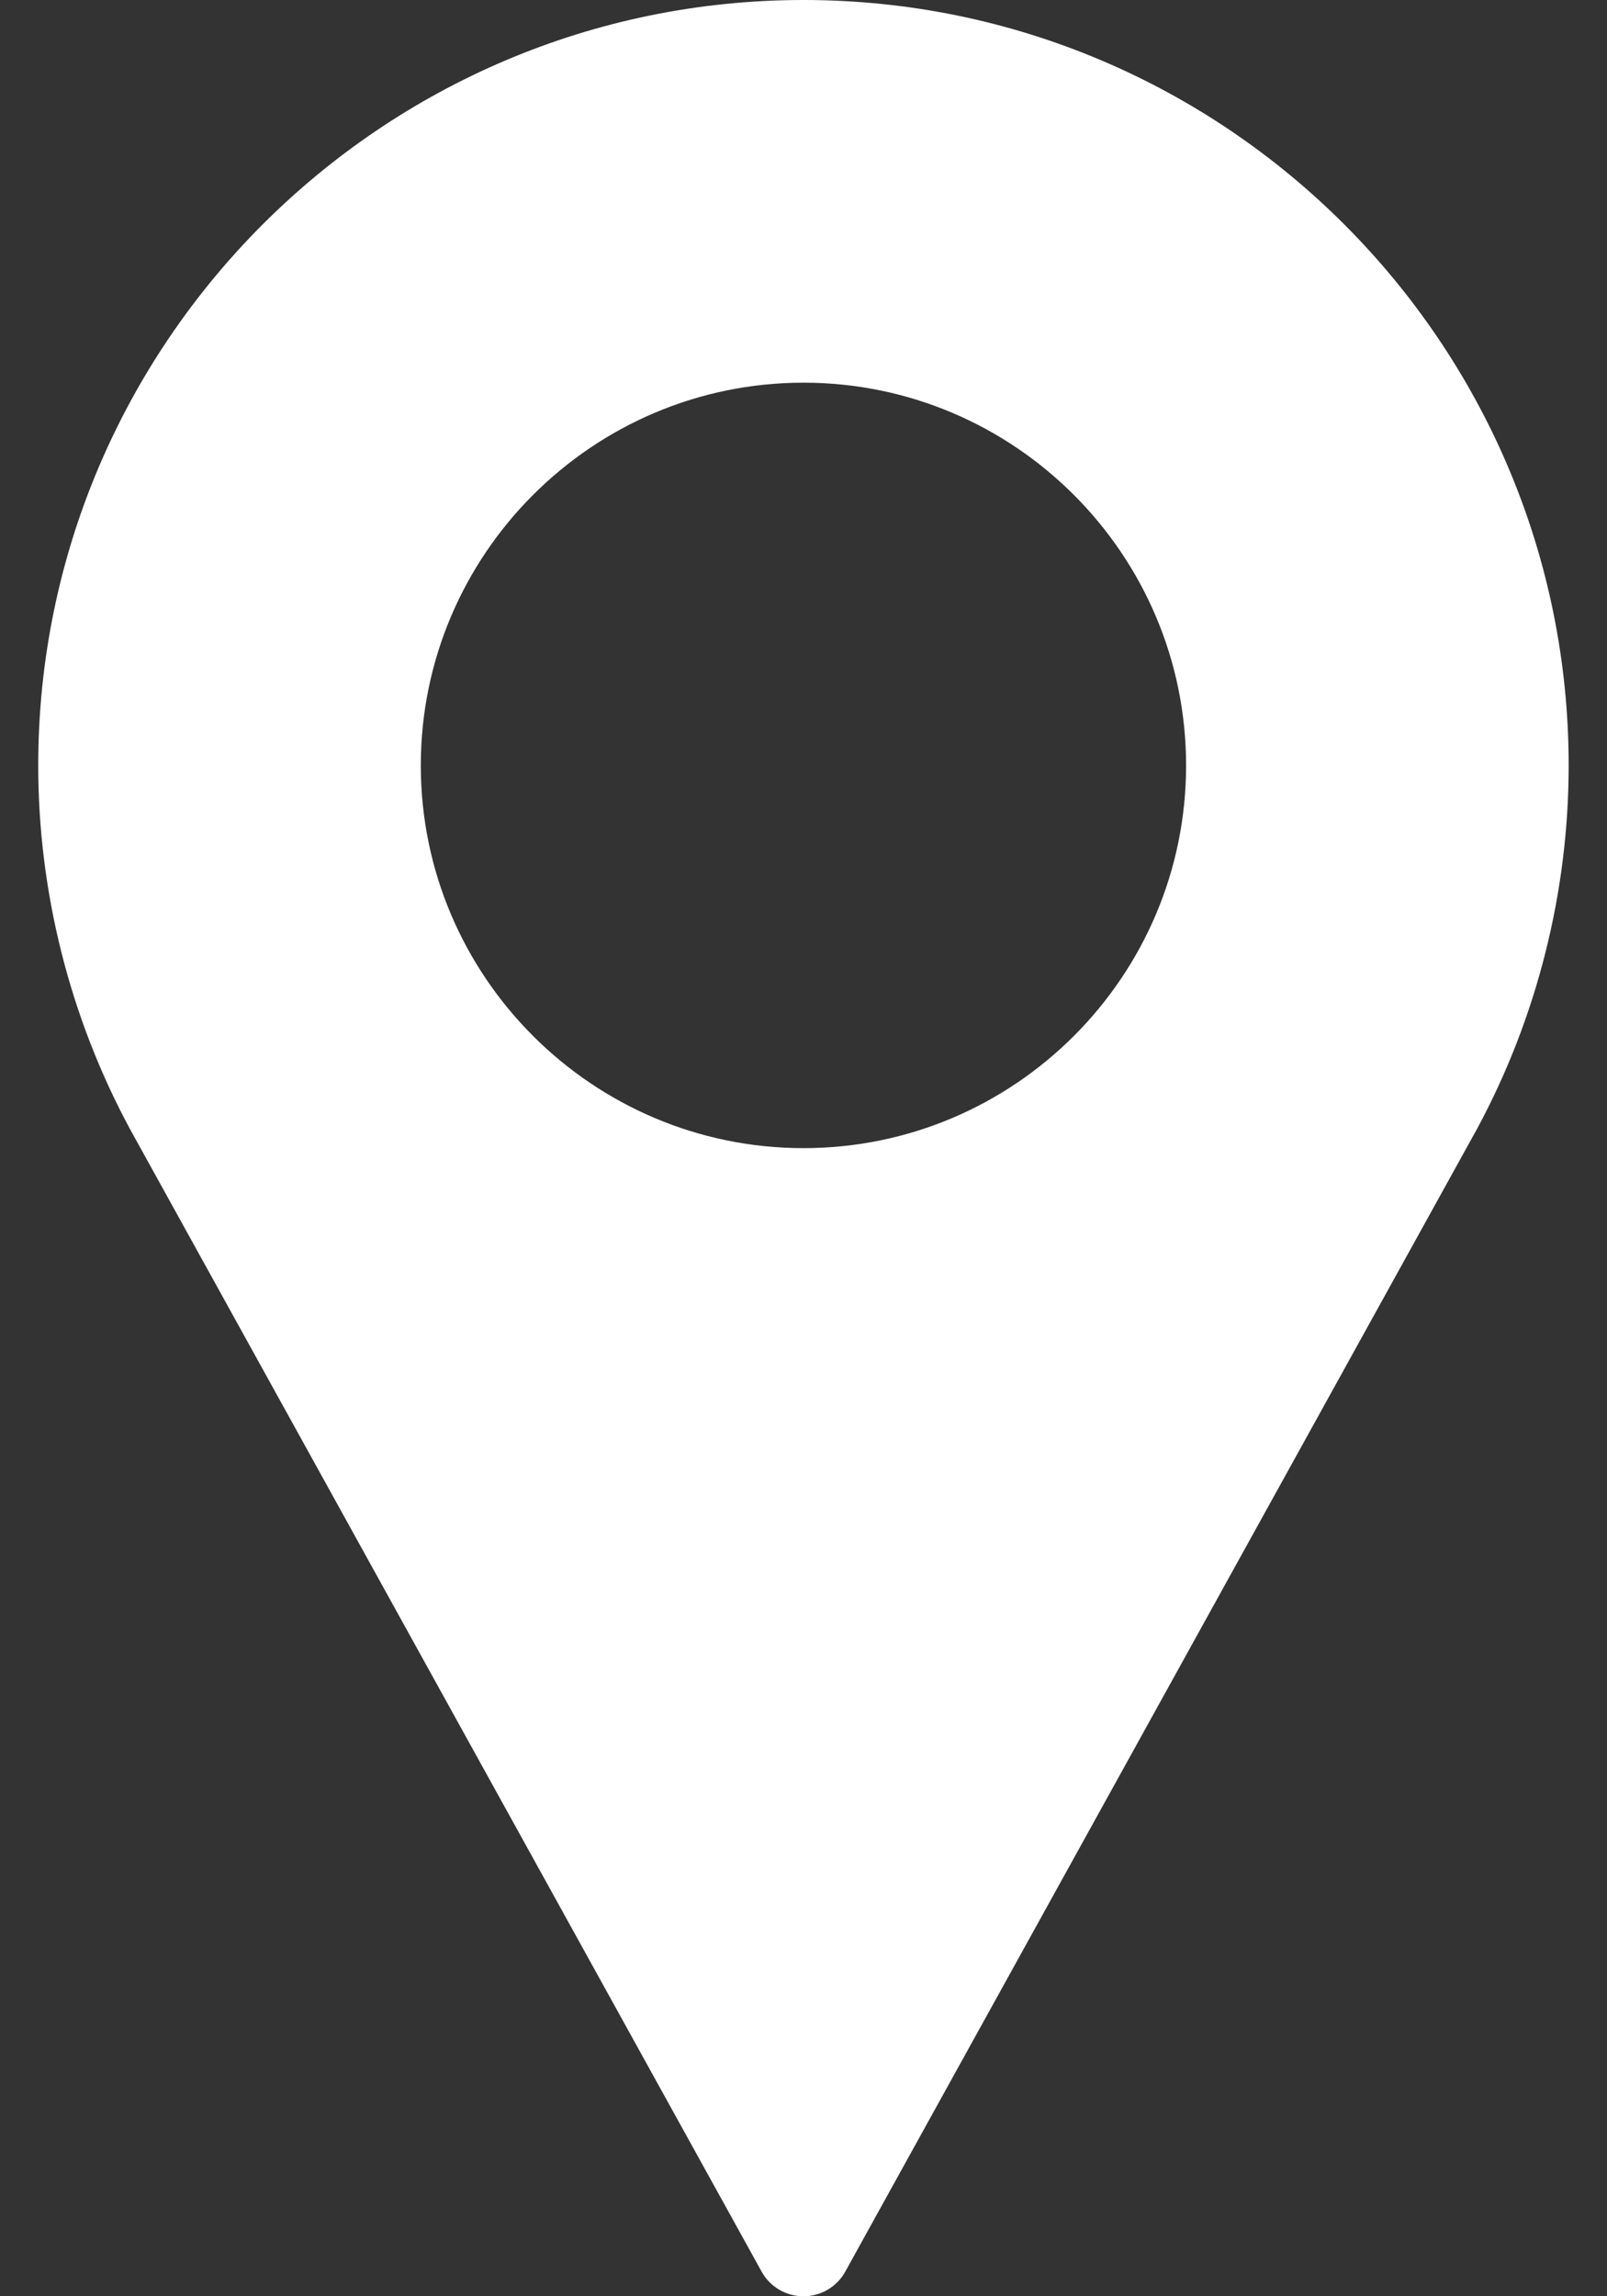 <svg width="14" height="20" viewBox="0 0 14 20" fill="none" xmlns="http://www.w3.org/2000/svg">
<rect x="0" y="0" width="14" height="20" fill="#333333" stroke="none"/>
<path d="M7 0C3.324 0 0.333 2.991 0.333 6.667C0.333 7.77 0.609 8.864 1.133 9.835L6.635 19.785C6.708 19.918 6.848 20 7 20C7.151 20 7.291 19.918 7.364 19.785L12.868 9.832C13.39 8.864 13.666 7.77 13.666 6.667C13.666 2.991 10.676 0 7 0ZM7 10C5.162 10 3.666 8.505 3.666 6.667C3.666 4.829 5.162 3.333 7 3.333C8.838 3.333 10.333 4.829 10.333 6.667C10.333 8.505 8.838 10 7 10Z" fill="white"/>
</svg>

